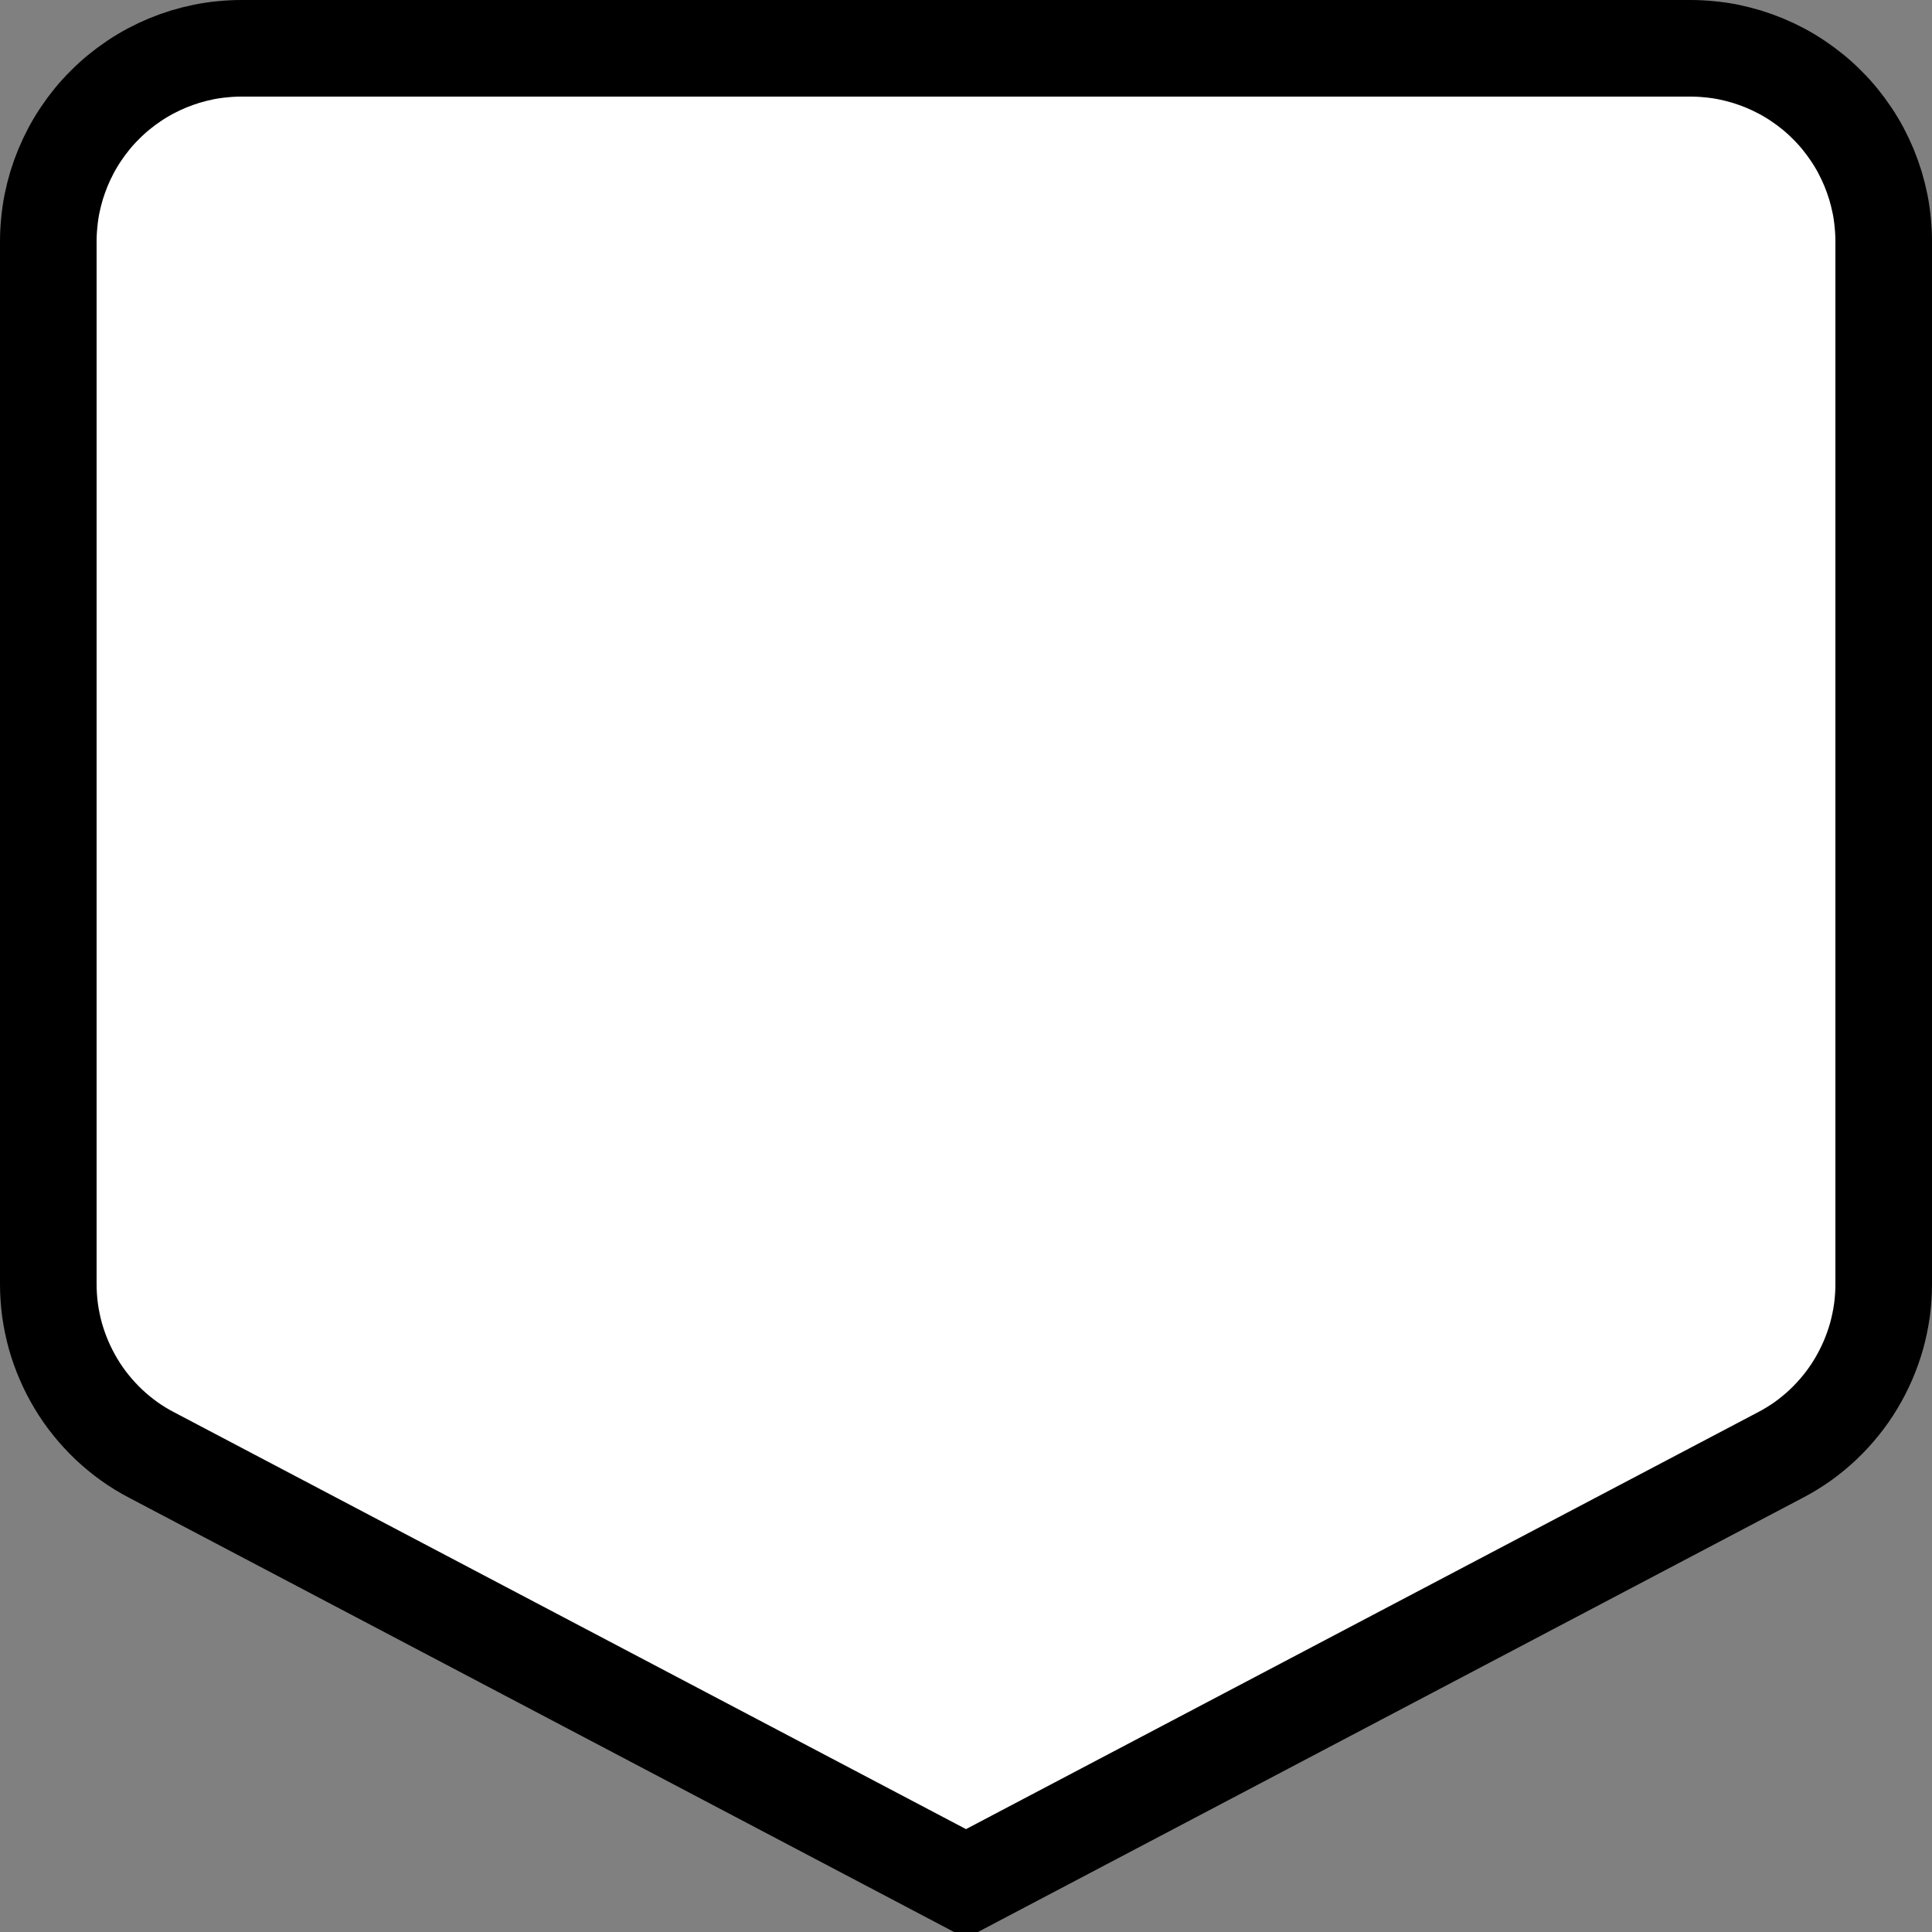 <?xml version="1.0" encoding="utf-8" ?>
<svg xmlns="http://www.w3.org/2000/svg" xmlns:xlink="http://www.w3.org/1999/xlink" width="20" height="20">
	<rect width="100%" height="100%" fill="#808080" stroke="none"/>
	<path fill="white" d="M10 19.5L1.569 15.062Q1.448 14.999 1.337 14.92Q1.227 14.841 1.128 14.748Q1.029 14.654 0.944 14.549Q0.858 14.443 0.788 14.326Q0.718 14.21 0.664 14.085Q0.61 13.96 0.573 13.829Q0.537 13.698 0.518 13.563Q0.5 13.428 0.5 13.293L0.5 2.5Q0.5 2.402 0.51 2.304Q0.519 2.206 0.538 2.11Q0.558 2.013 0.586 1.919Q0.615 1.825 0.652 1.735Q0.69 1.644 0.736 1.557Q0.782 1.471 0.837 1.389Q0.892 1.307 0.954 1.231Q1.016 1.155 1.086 1.086Q1.155 1.016 1.231 0.954Q1.307 0.892 1.389 0.837Q1.471 0.782 1.557 0.736Q1.644 0.69 1.735 0.652Q1.825 0.615 1.919 0.586Q2.013 0.558 2.11 0.538Q2.206 0.519 2.304 0.51Q2.402 0.5 2.5 0.5L17.5 0.5L17.5 0.5Q17.598 0.5 17.696 0.51Q17.794 0.519 17.89 0.538Q17.986 0.558 18.081 0.586Q18.175 0.615 18.265 0.652Q18.356 0.69 18.443 0.736Q18.529 0.782 18.611 0.837Q18.693 0.892 18.769 0.954Q18.845 1.016 18.914 1.086Q18.984 1.155 19.046 1.231Q19.108 1.307 19.163 1.389Q19.218 1.471 19.264 1.557Q19.31 1.644 19.348 1.735Q19.385 1.825 19.414 1.919Q19.442 2.013 19.462 2.11Q19.481 2.206 19.49 2.304Q19.5 2.402 19.5 2.5L19.5 13.293Q19.5 13.428 19.482 13.563Q19.463 13.698 19.427 13.829Q19.39 13.96 19.336 14.085Q19.282 14.21 19.212 14.326Q19.142 14.443 19.056 14.549Q18.971 14.654 18.872 14.748Q18.773 14.841 18.663 14.92Q18.552 14.999 18.431 15.062L10 19.5Z"/>
	<path fill="none" stroke="black" stroke-width="1" stroke-miterlimit="10" d="M10 19.5L1.569 15.062Q1.448 14.999 1.337 14.92Q1.227 14.841 1.128 14.748Q1.029 14.654 0.944 14.549Q0.858 14.443 0.788 14.326Q0.718 14.21 0.664 14.085Q0.61 13.96 0.573 13.829Q0.537 13.698 0.518 13.563Q0.5 13.428 0.5 13.293L0.5 2.5Q0.5 2.402 0.51 2.304Q0.519 2.206 0.538 2.11Q0.558 2.013 0.586 1.919Q0.615 1.825 0.652 1.735Q0.69 1.644 0.736 1.557Q0.782 1.471 0.837 1.389Q0.892 1.307 0.954 1.231Q1.016 1.155 1.086 1.086Q1.155 1.016 1.231 0.954Q1.307 0.892 1.389 0.837Q1.471 0.782 1.557 0.736Q1.644 0.69 1.735 0.652Q1.825 0.615 1.919 0.586Q2.013 0.558 2.11 0.538Q2.206 0.519 2.304 0.51Q2.402 0.5 2.5 0.5L17.5 0.5L17.5 0.5Q17.598 0.5 17.696 0.51Q17.794 0.519 17.89 0.538Q17.986 0.558 18.081 0.586Q18.175 0.615 18.265 0.652Q18.356 0.69 18.443 0.736Q18.529 0.782 18.611 0.837Q18.693 0.892 18.769 0.954Q18.845 1.016 18.914 1.086Q18.984 1.155 19.046 1.231Q19.108 1.307 19.163 1.389Q19.218 1.471 19.264 1.557Q19.31 1.644 19.348 1.735Q19.385 1.825 19.414 1.919Q19.442 2.013 19.462 2.11Q19.481 2.206 19.49 2.304Q19.5 2.402 19.5 2.5L19.5 13.293Q19.5 13.428 19.482 13.563Q19.463 13.698 19.427 13.829Q19.39 13.96 19.336 14.085Q19.282 14.21 19.212 14.326Q19.142 14.443 19.056 14.549Q18.971 14.654 18.872 14.748Q18.773 14.841 18.663 14.92Q18.552 14.999 18.431 15.062L10 19.5Z"/>
</svg>
